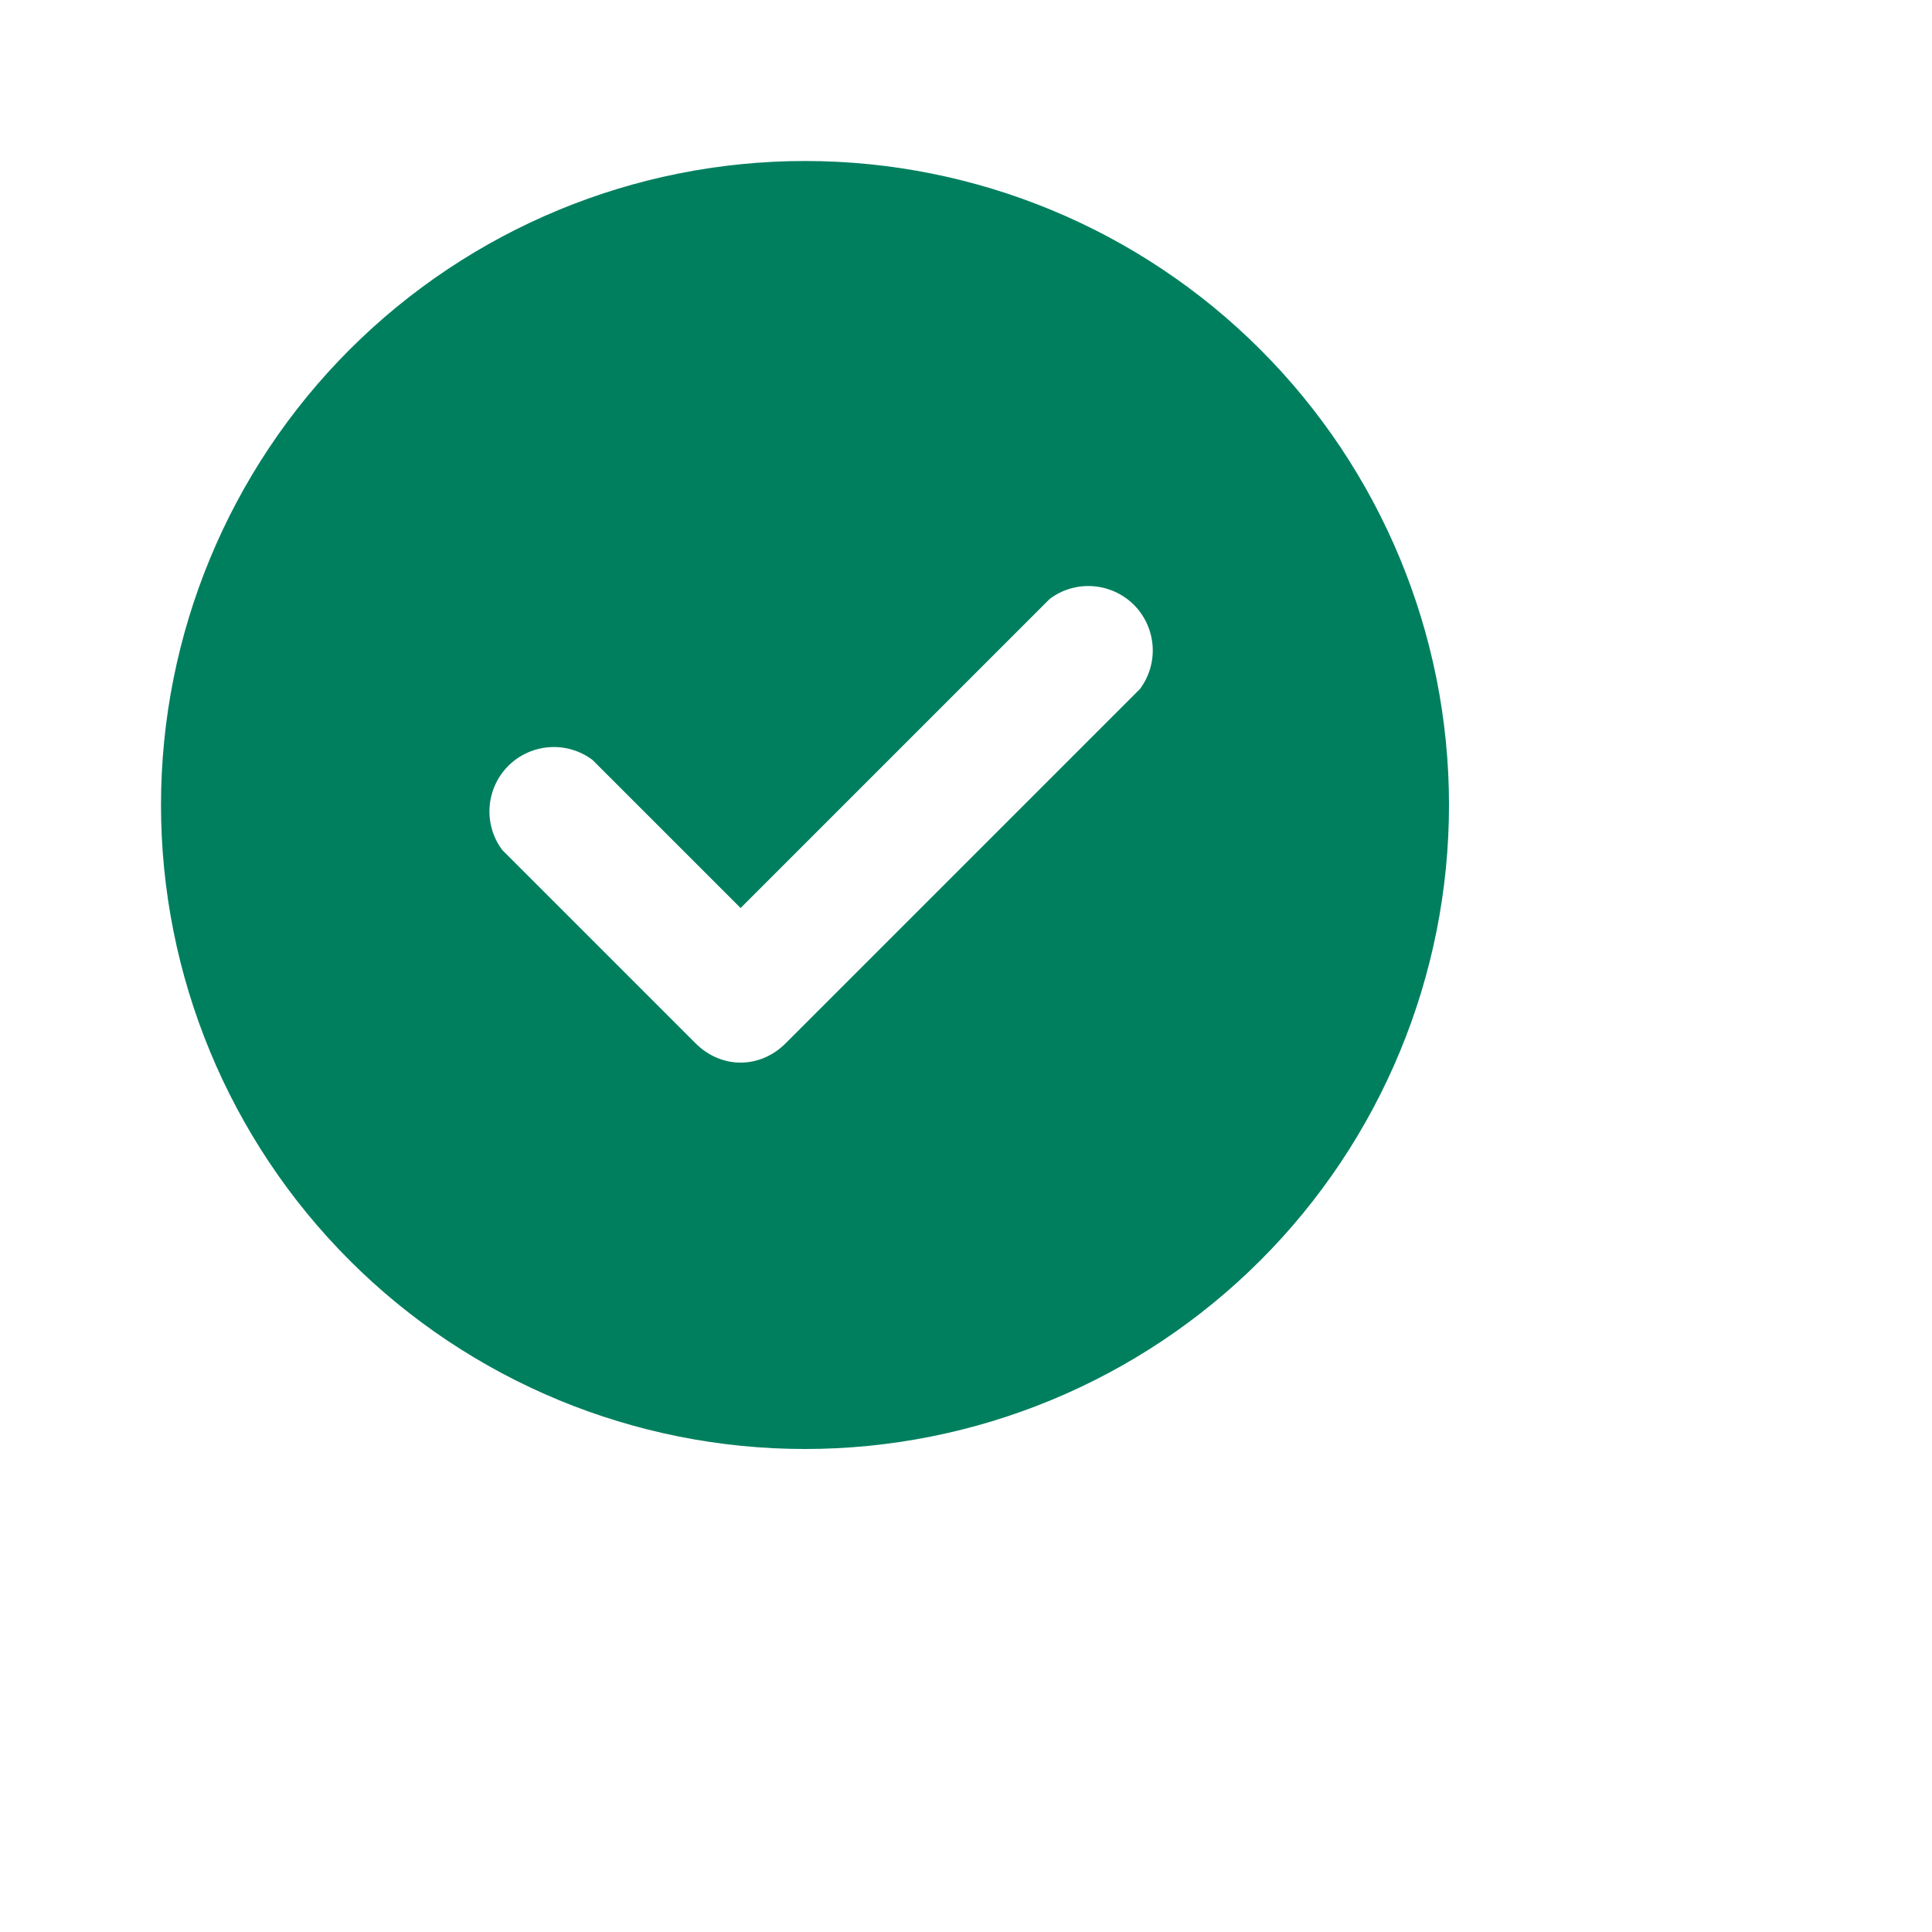 <svg width="24" height="24" viewBox="0 0 24 24" fill="none" xmlns="http://www.w3.org/2000/svg">
<g id="circle-tick-minor">
<path id="Vector" fill-rule="evenodd" clip-rule="evenodd" d="M2 10C2 12.122 2.843 14.157 4.343 15.657C5.843 17.157 7.878 18 10 18C12.122 18 14.157 17.157 15.657 15.657C17.157 14.157 18 12.122 18 10C18 7.878 17.157 5.843 15.657 4.343C14.157 2.843 12.122 2 10 2C7.878 2 5.843 2.843 4.343 4.343C2.843 5.843 2 7.878 2 10ZM14.16 8.56C14.275 8.406 14.332 8.215 14.318 8.023C14.304 7.831 14.222 7.65 14.086 7.514C13.95 7.378 13.769 7.296 13.577 7.282C13.385 7.268 13.194 7.324 13.04 7.44L9.2 11.28L7.36 9.44C7.206 9.324 7.015 9.268 6.823 9.282C6.631 9.296 6.45 9.378 6.314 9.514C6.178 9.65 6.096 9.831 6.082 10.023C6.068 10.215 6.124 10.406 6.24 10.56L8.64 12.96C8.96 13.28 9.44 13.28 9.76 12.96L14.16 8.56Z" fill="#007F5F"/>
</g>
</svg>